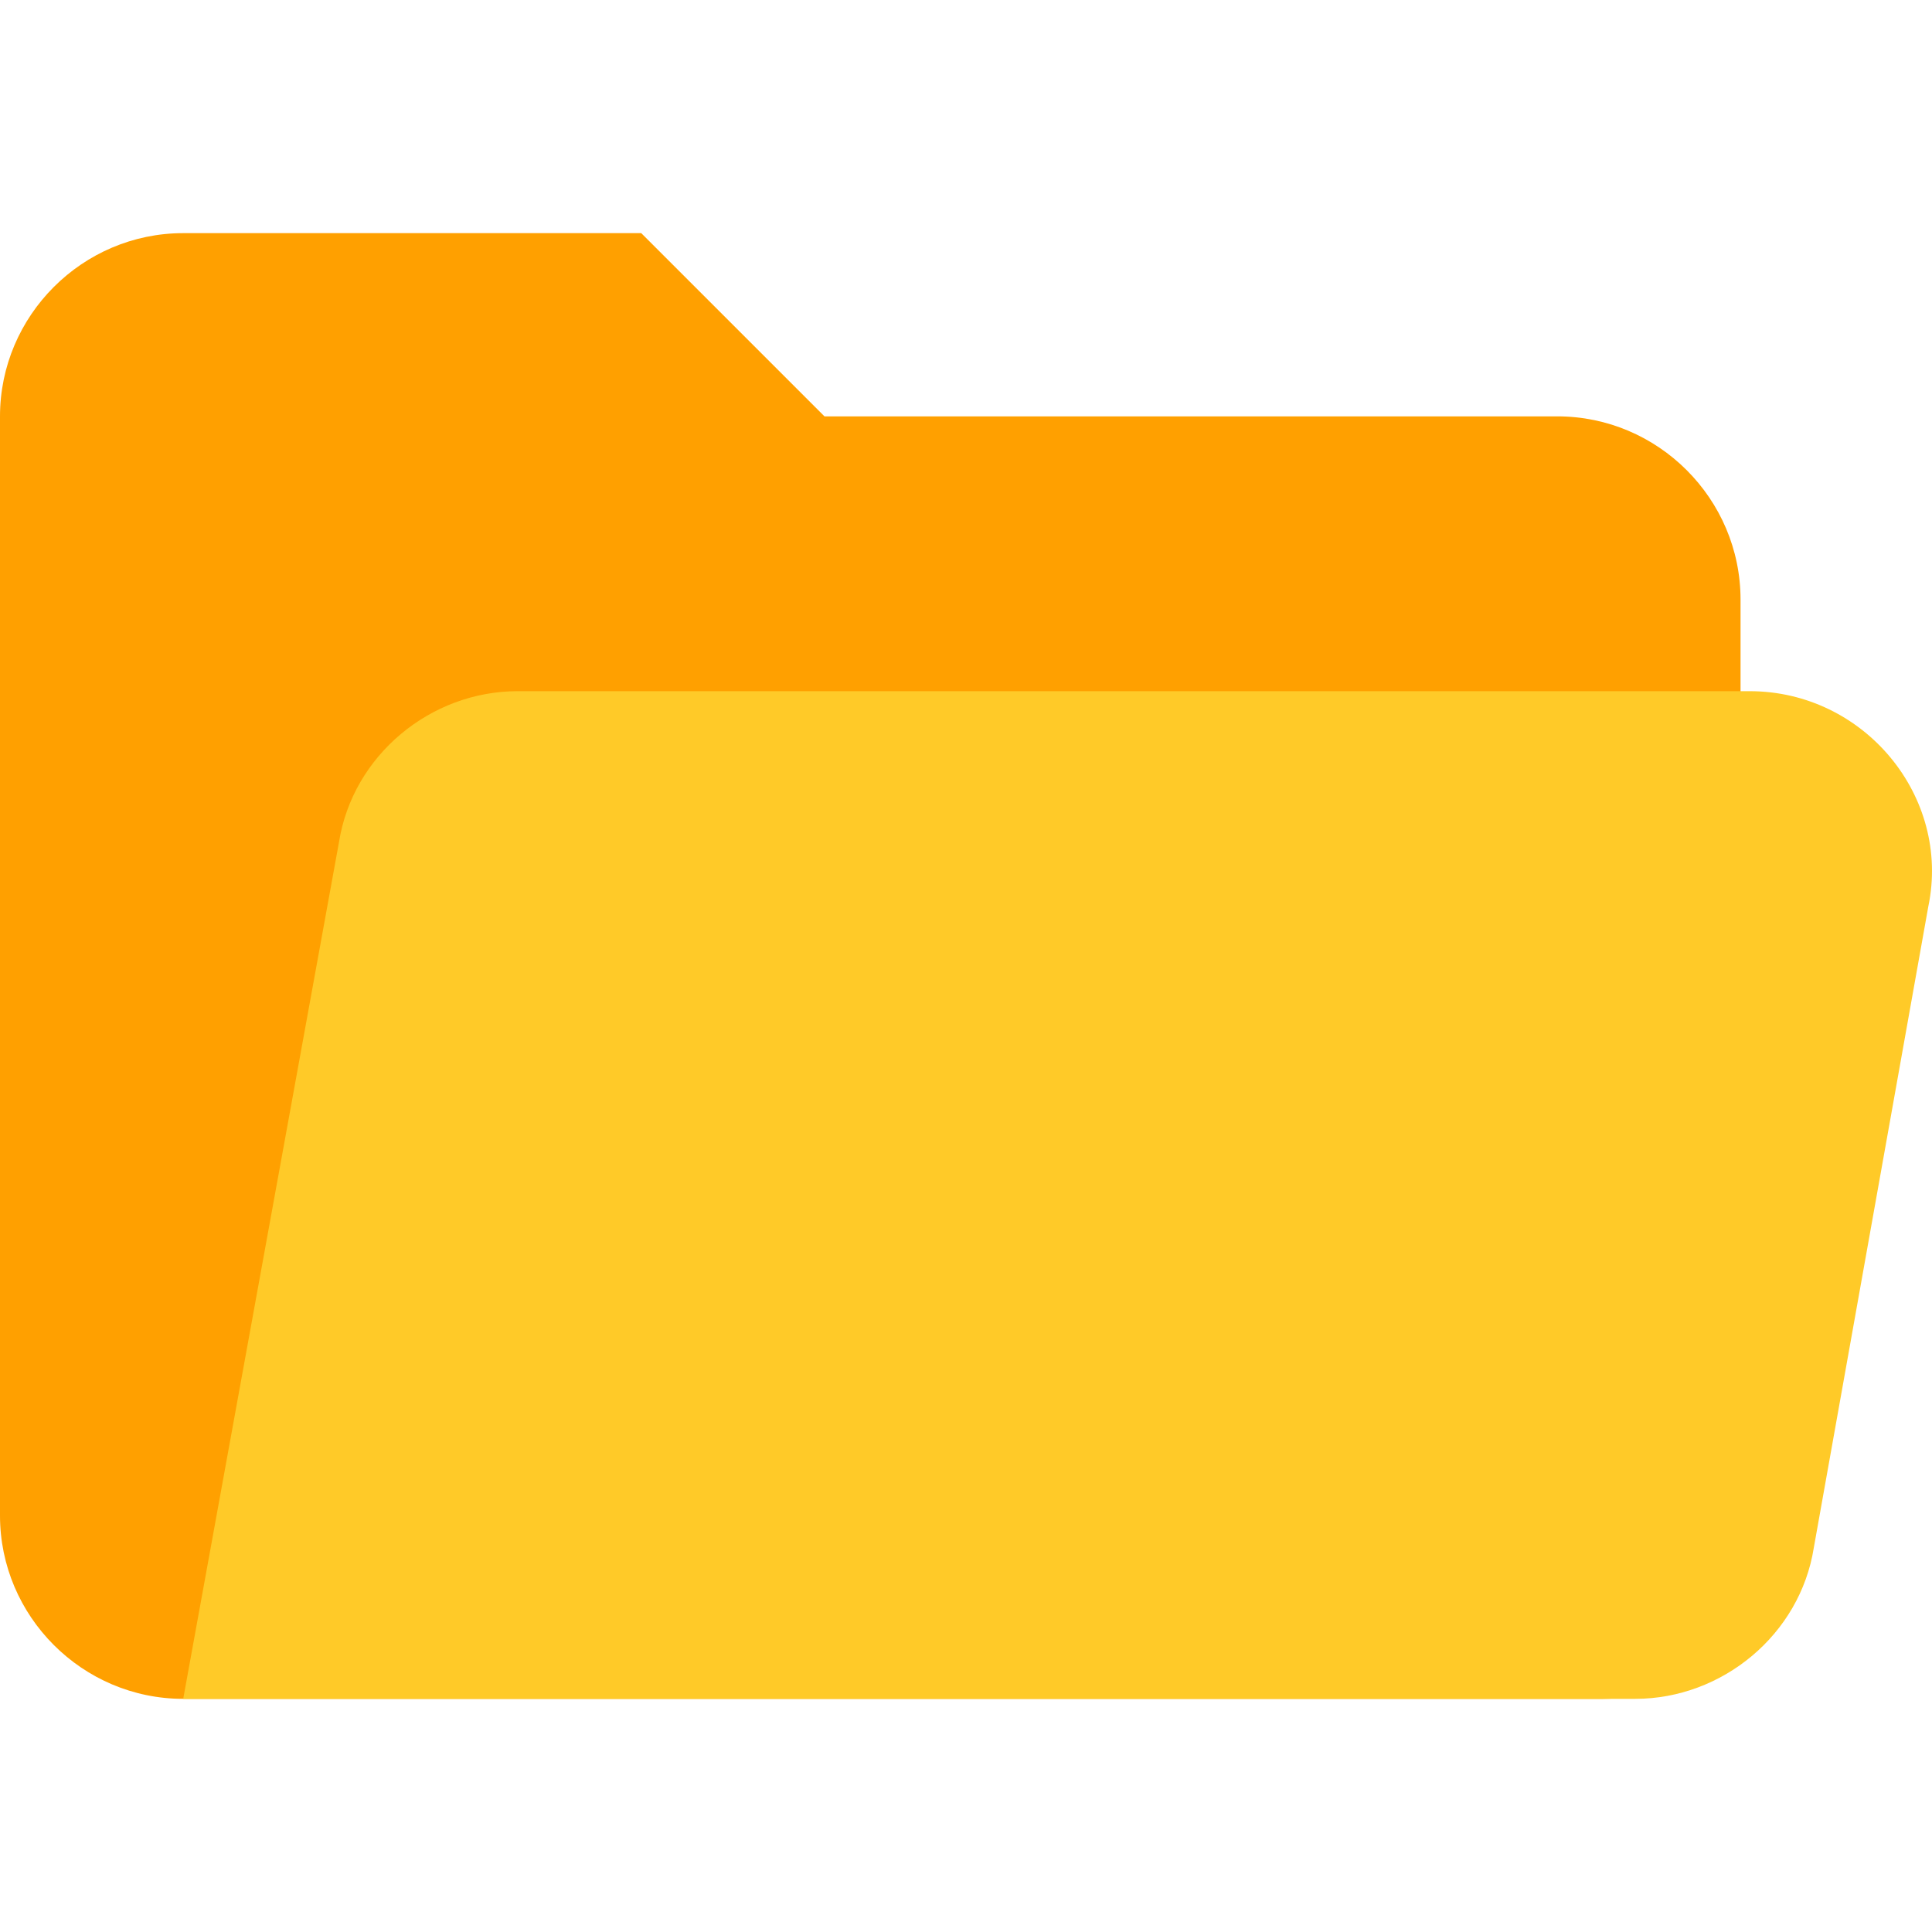 <svg xmlns="http://www.w3.org/2000/svg" width="512" height="512" version="1">
    <path fill="#ffa000" d="M412.705 110.34H218.491l-48.552-48.554H48.553C21.85 61.786 0 83.636 0 110.338V401.66c0 26.704 21.85 48.553 48.552 48.553h376.292c20.636 0 36.416-15.78 36.416-36.414V158.893c0-26.704-21.849-48.553-48.553-48.553z"/>
    <path fill="#ffca28" d="M463.686 183.17H137.164c-23.062 0-43.698 16.993-47.338 40.056L48.553 450.213H433.34c23.063 0 43.698-16.994 47.34-40.056l30.346-169.938c6.068-29.131-16.994-57.05-47.34-57.05z"/>
</svg>
